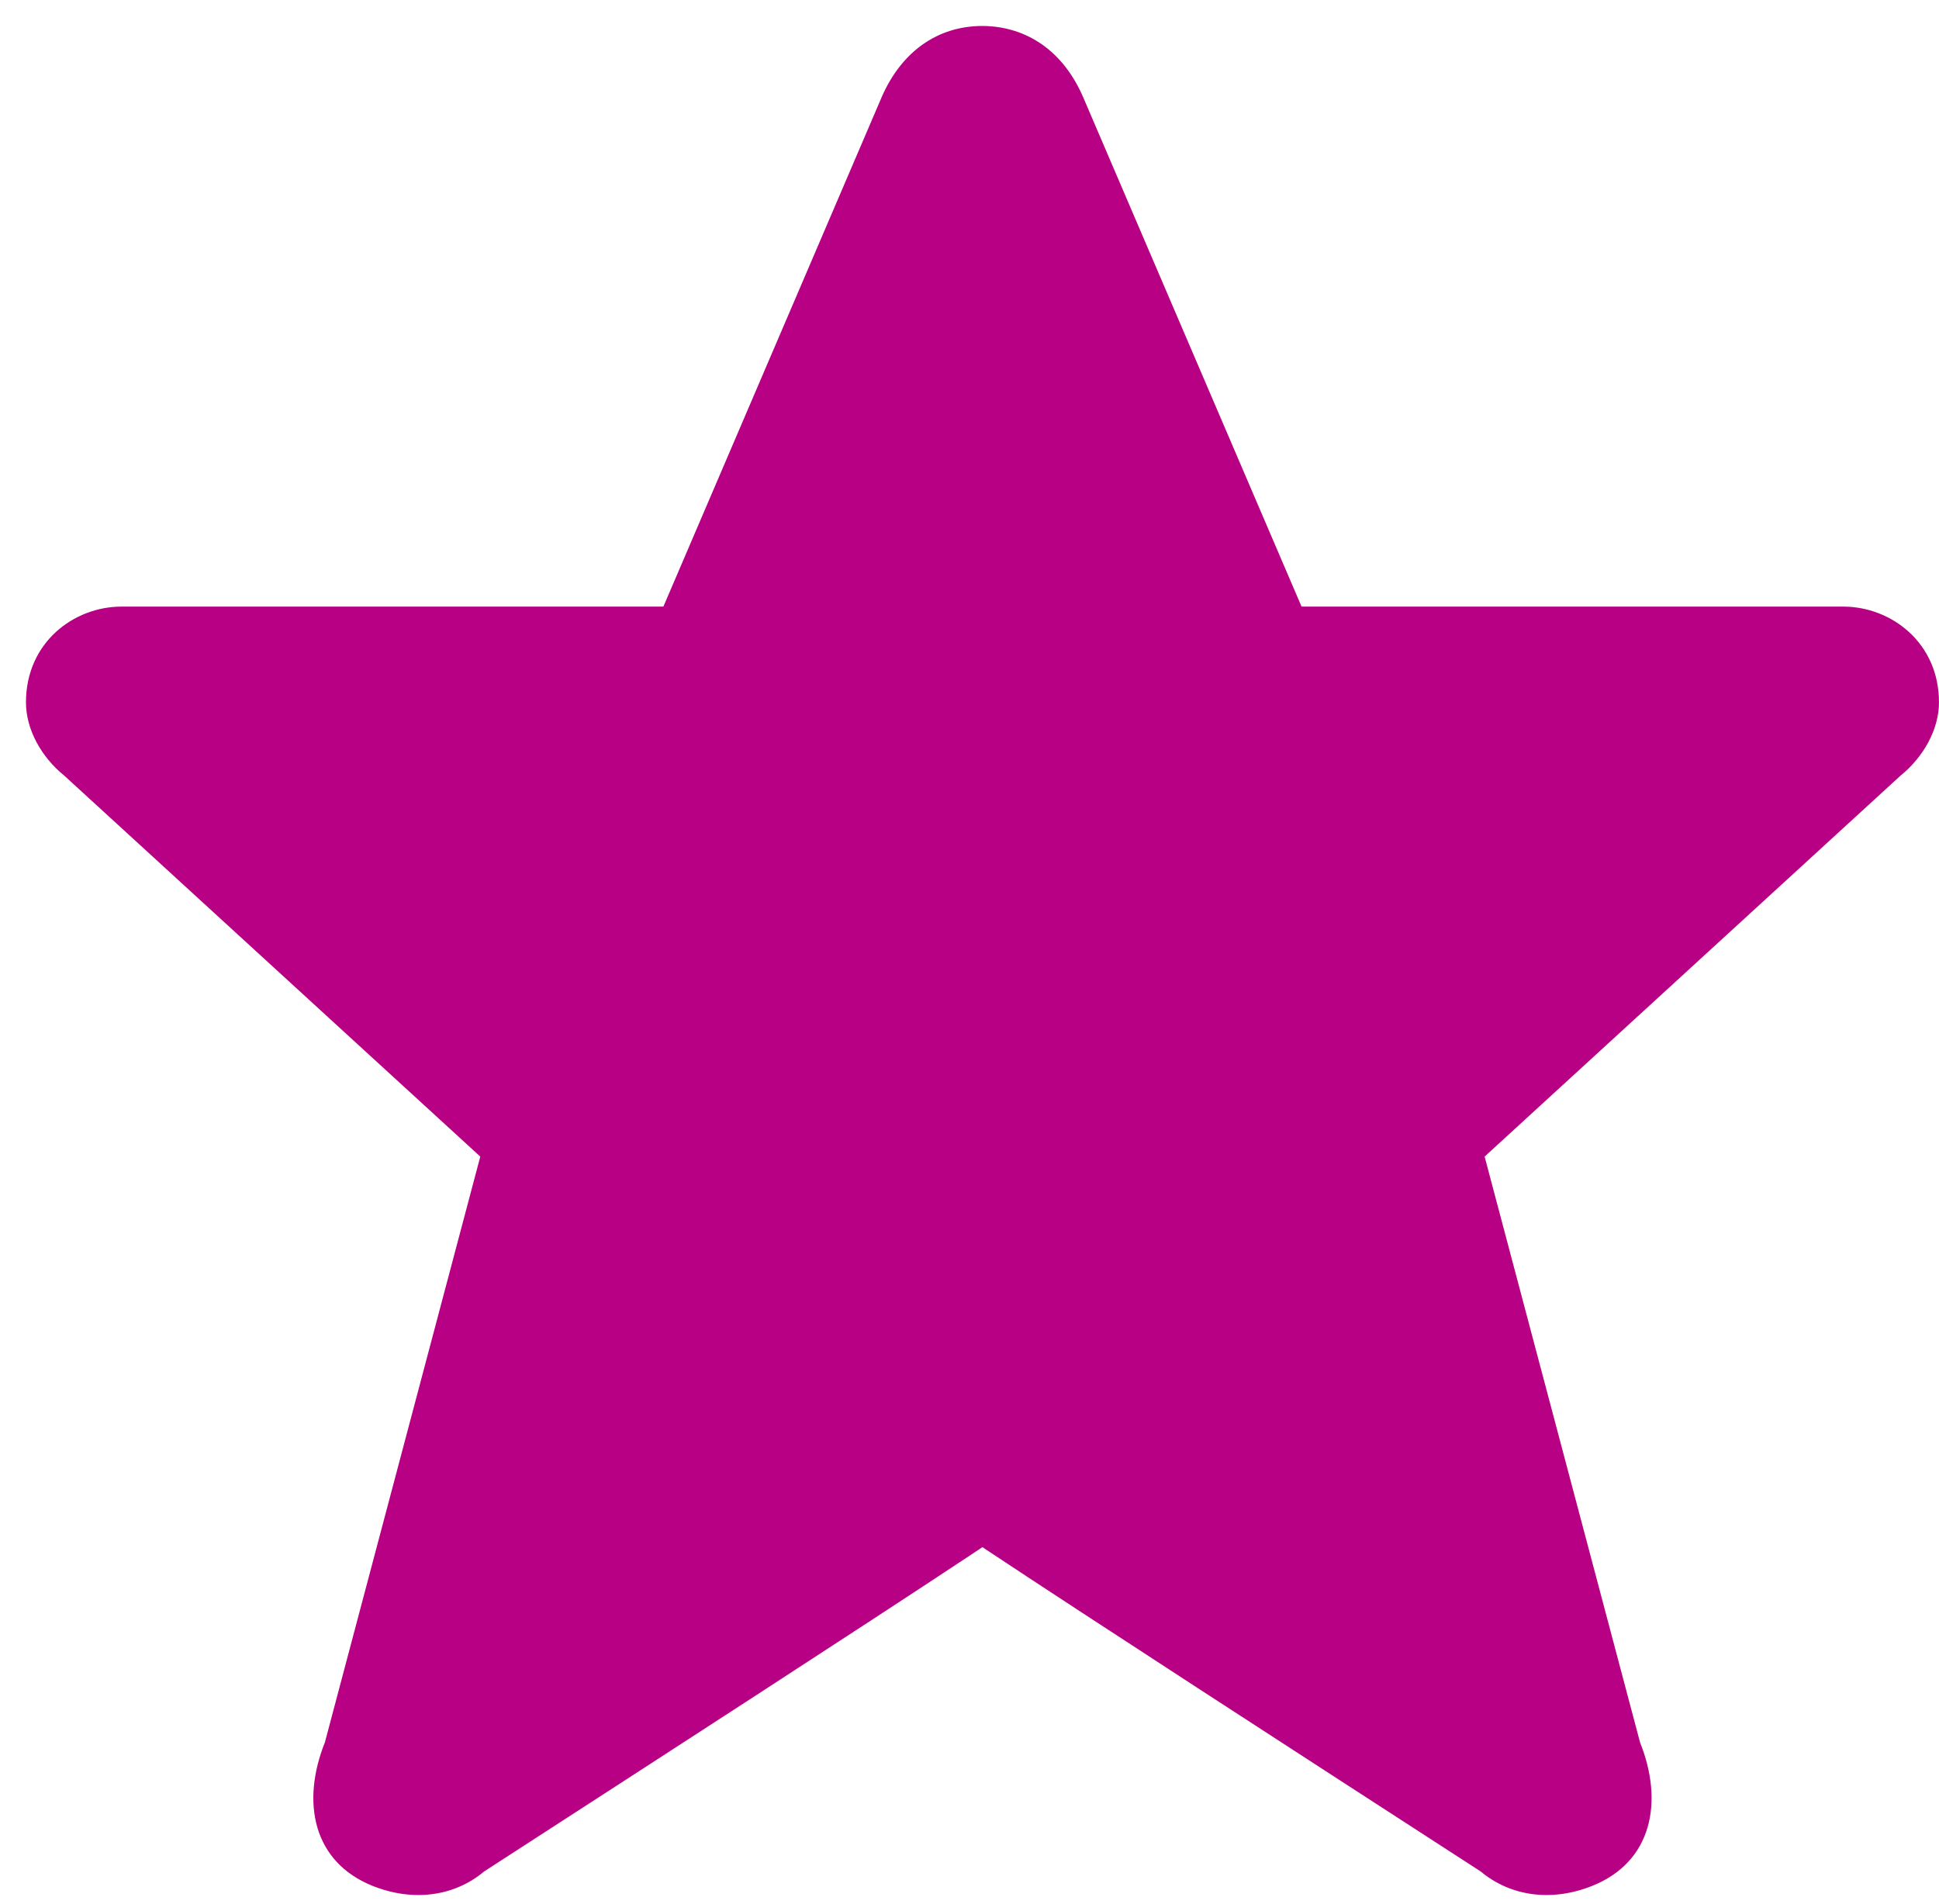 <svg width="56" height="55" viewBox="0 0 56 55" fill="none" xmlns="http://www.w3.org/2000/svg">
<path fill-rule="evenodd" clip-rule="evenodd" d="M28.069 44.888C24.859 47.014 19.429 50.528 13.98 54.053C13.133 54.765 11.947 54.941 10.762 54.469C9.037 53.779 8.693 52.05 9.383 50.325L13.871 33.405L1.856 22.402C1.204 21.874 0.75 21.079 0.75 20.284C0.75 18.559 2.13 17.52 3.51 17.52H19.159L25.47 2.79C26.047 1.478 27.09 0.75 28.372 0.75H28.402C29.67 0.769 30.705 1.485 31.275 2.79L37.59 17.52H53.235C54.615 17.52 55.999 18.559 55.999 20.284C55.999 21.079 55.541 21.874 54.889 22.402L42.877 33.405L47.366 50.325C48.056 52.05 47.711 53.779 45.983 54.469C44.801 54.941 43.616 54.765 42.765 54.053C37.144 50.415 31.538 46.785 28.372 44.685L28.069 44.888Z" fill="#B70084"/>
</svg>
